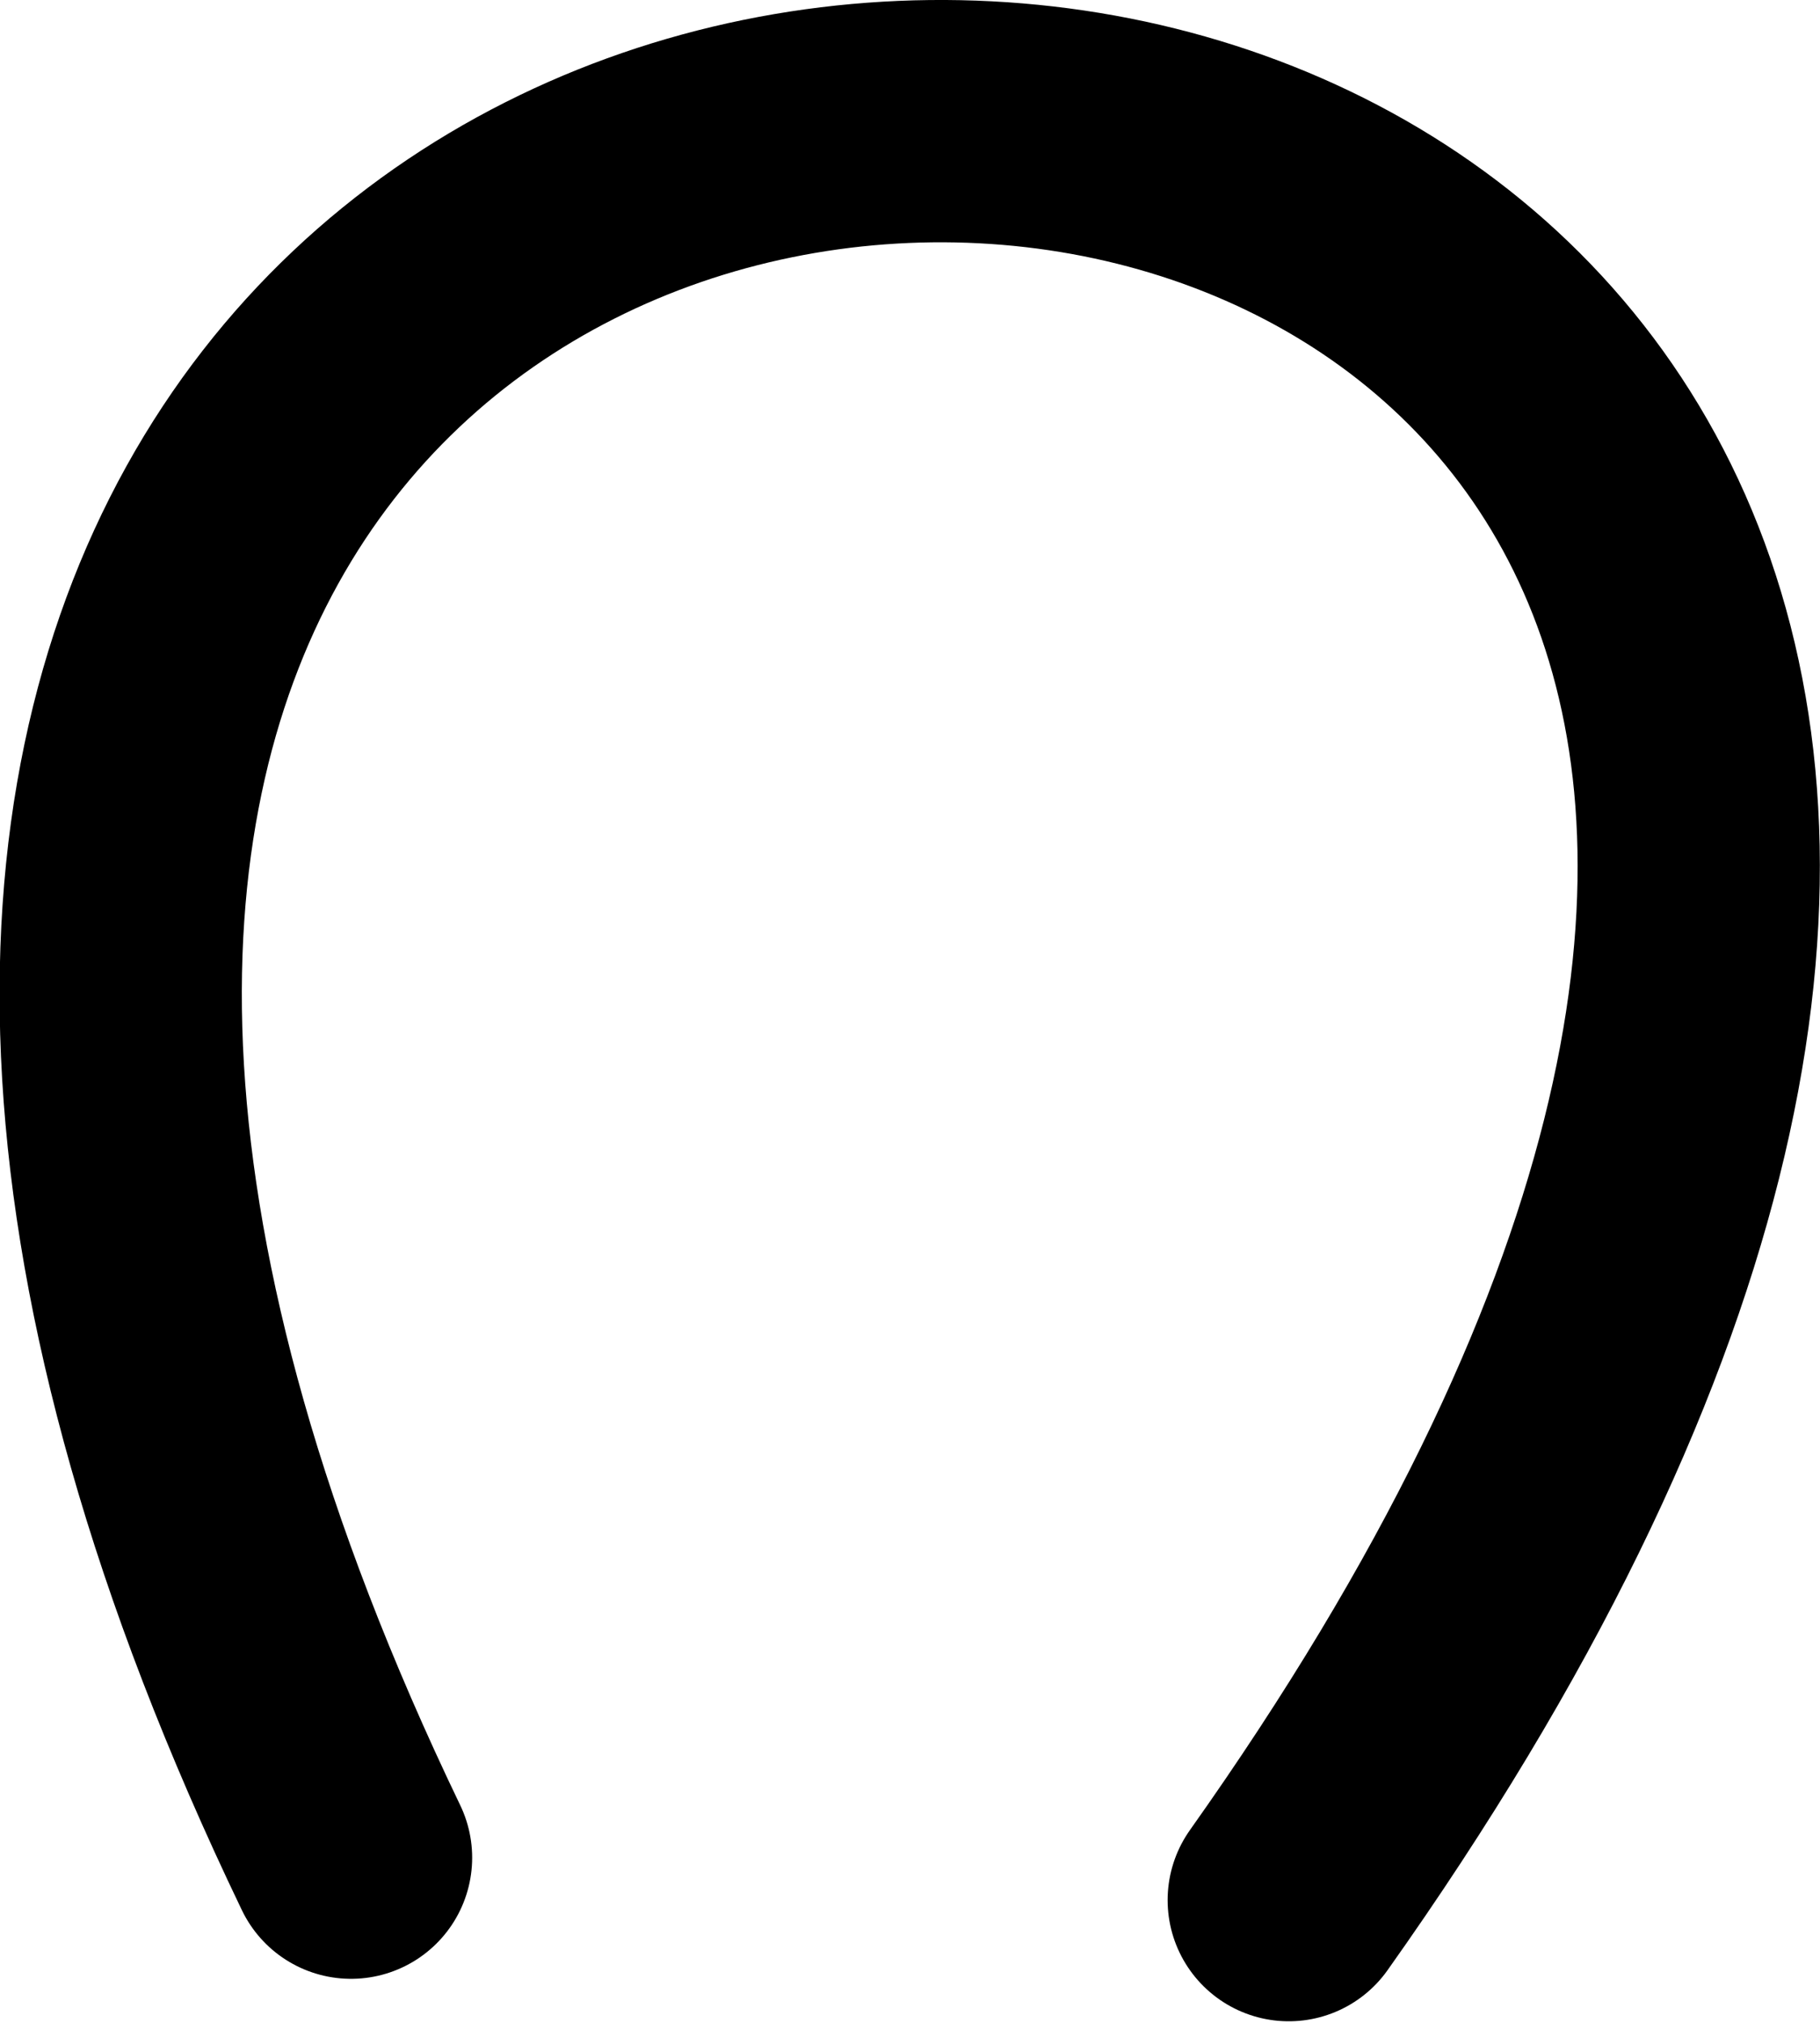 <svg xmlns="http://www.w3.org/2000/svg" width="935.084" height="1038.907">
    <path d="M180.358 954.15C-417.554-288.835 1486.871-187.03 662.134 975.957" fill="none" stroke="#000" stroke-width="124.454" stroke-linecap="round" stroke-linejoin="round"/>
</svg>
